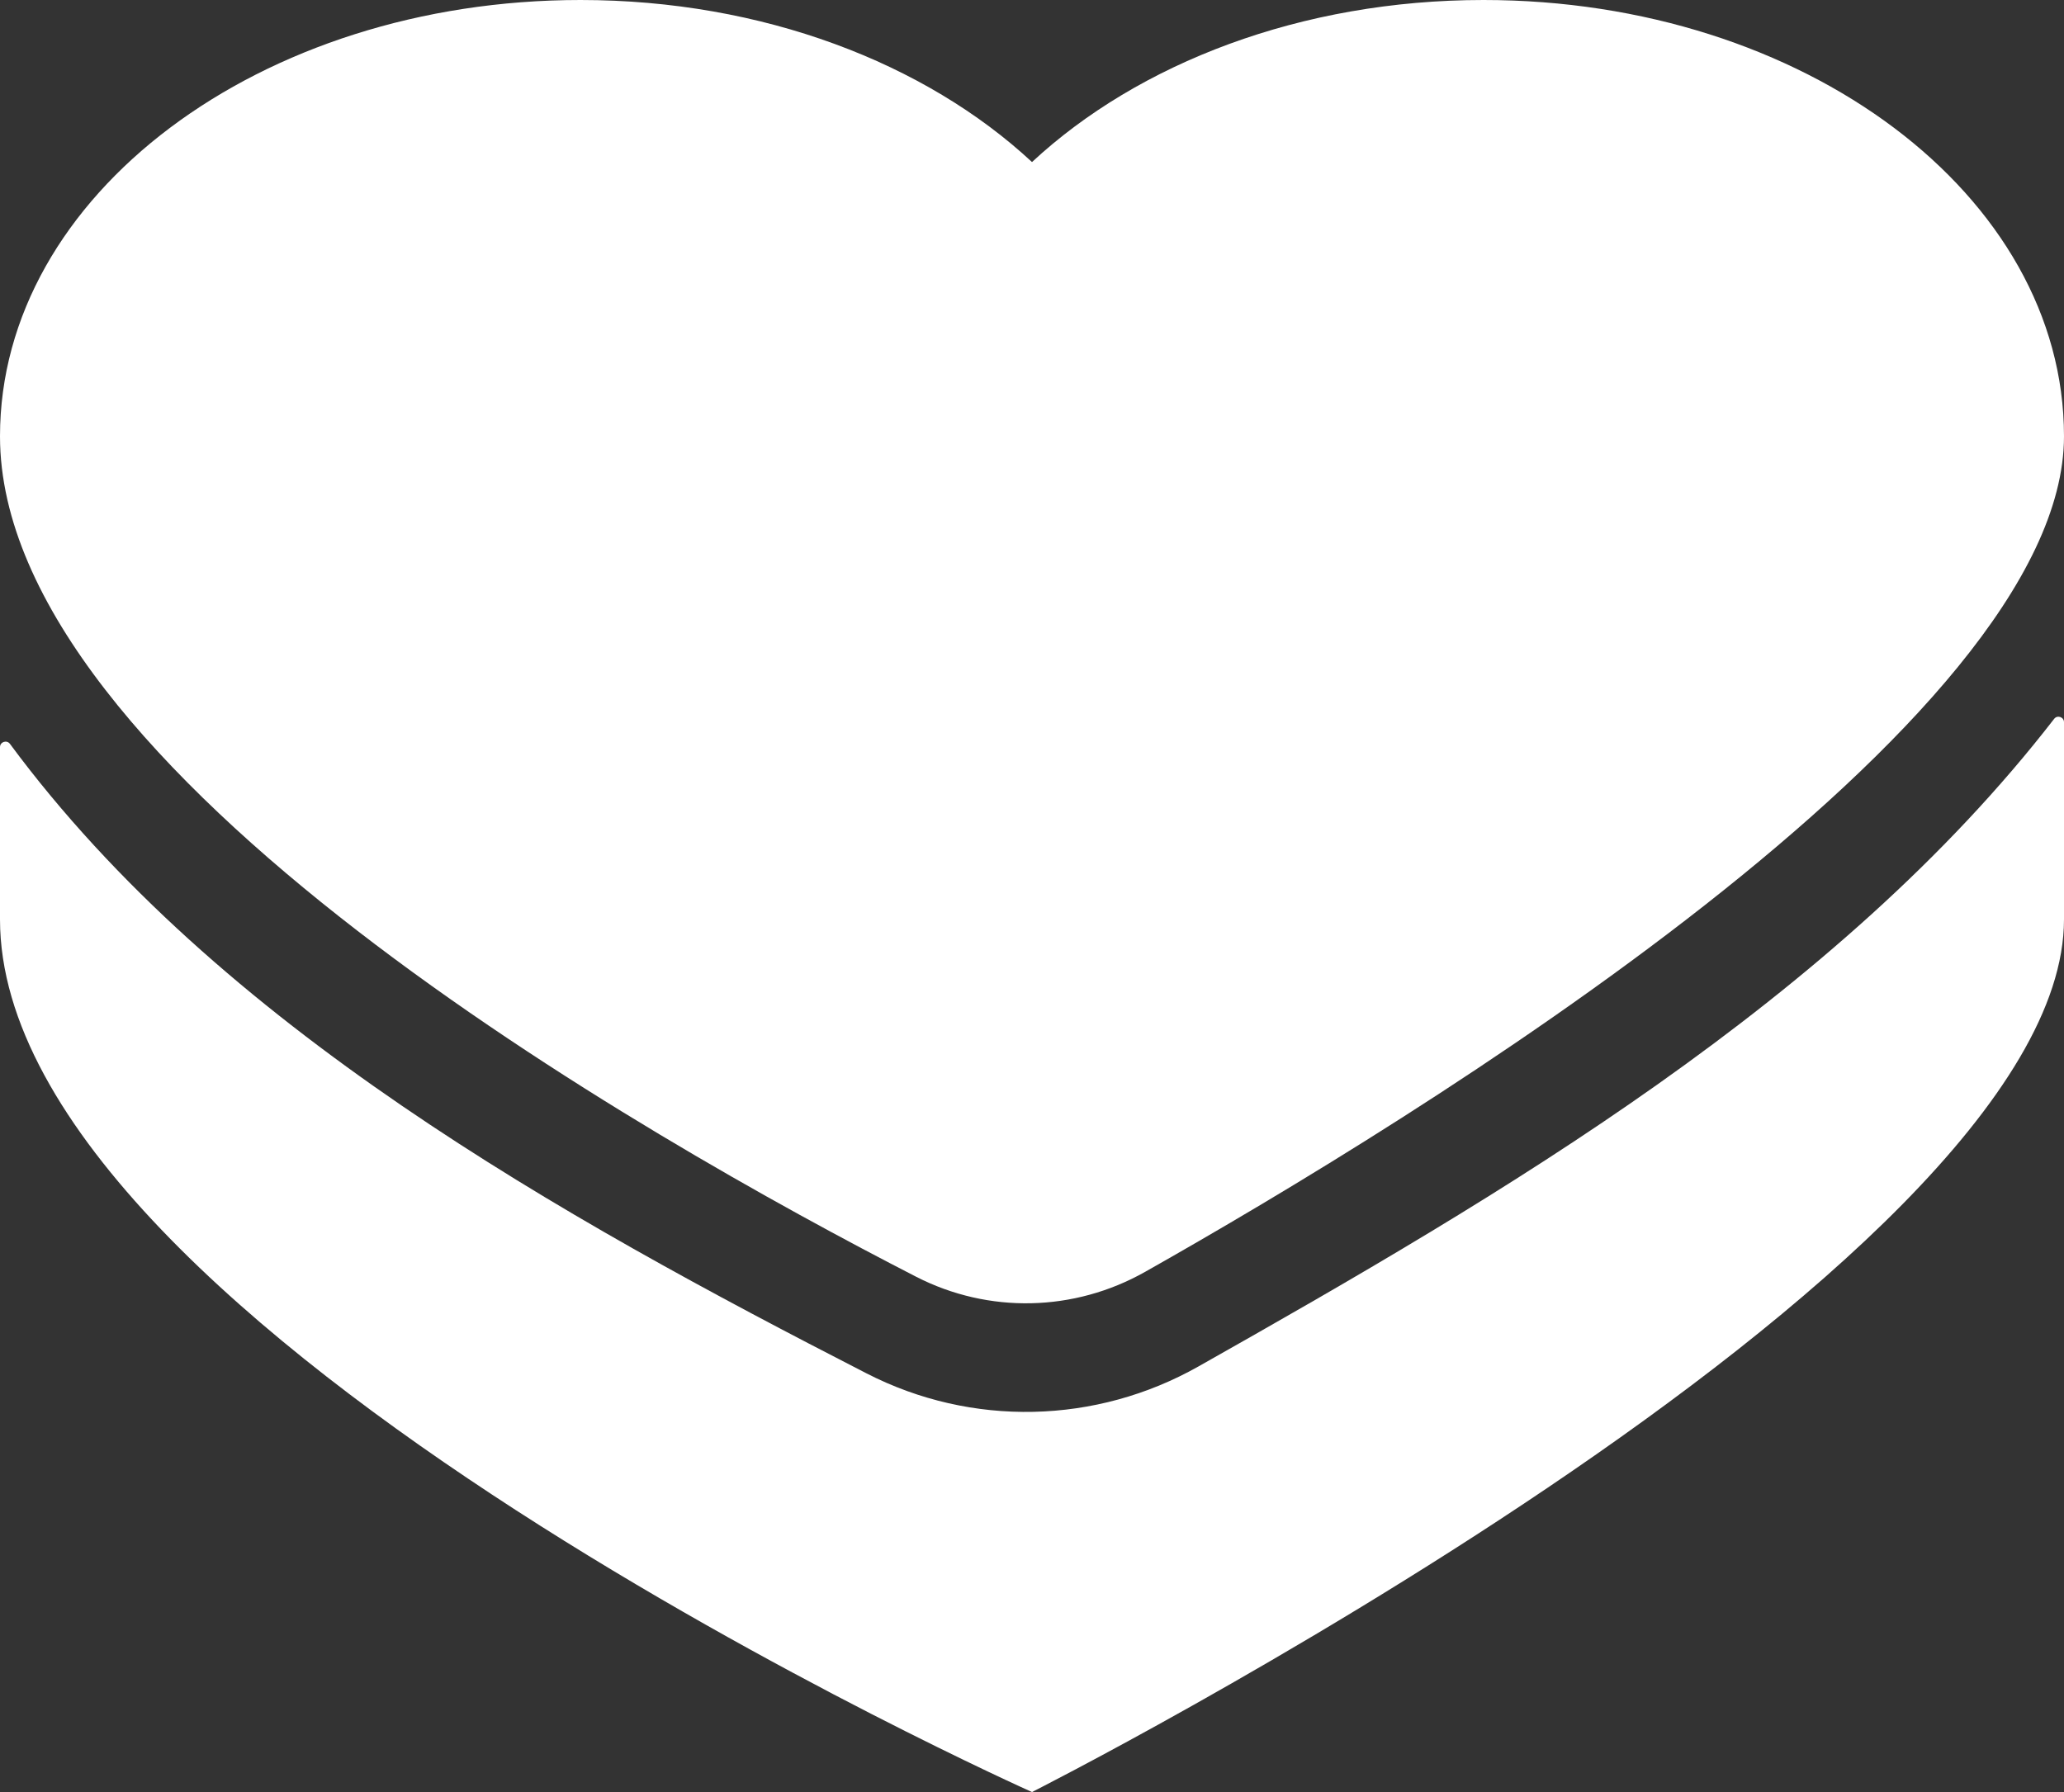 <svg width="38" height="33" viewBox="0 0 38 33" fill="none" xmlns="http://www.w3.org/2000/svg">
<rect x="0" y="0" width="38" height="33" fill="#333333" stroke="none"/>
<path d="M0.183 13.698C0.125 13.62 0 13.661 0 13.758V16.929C0 24.518 19 33 19 33C19 33 38 23.402 38 16.929V13.299C38 13.203 37.877 13.162 37.819 13.237C33.819 18.406 27.648 22.009 22.066 25.162C20.181 26.227 17.891 26.285 15.953 25.29C10.327 22.403 4.035 18.906 0.183 13.698Z" fill="white"/>
<path d="M21.082 23.421C19.778 24.158 18.201 24.195 16.867 23.511C11.903 20.963 0 14.211 0 8.034C0 3.597 4.785 0 10.688 0C14.045 0 17.041 1.164 19 2.984C20.959 1.164 23.955 0 27.312 0C33.215 0 38 3.597 38 8.034C38 13.321 26.015 20.635 21.082 23.421Z" fill="white"/>
</svg>

